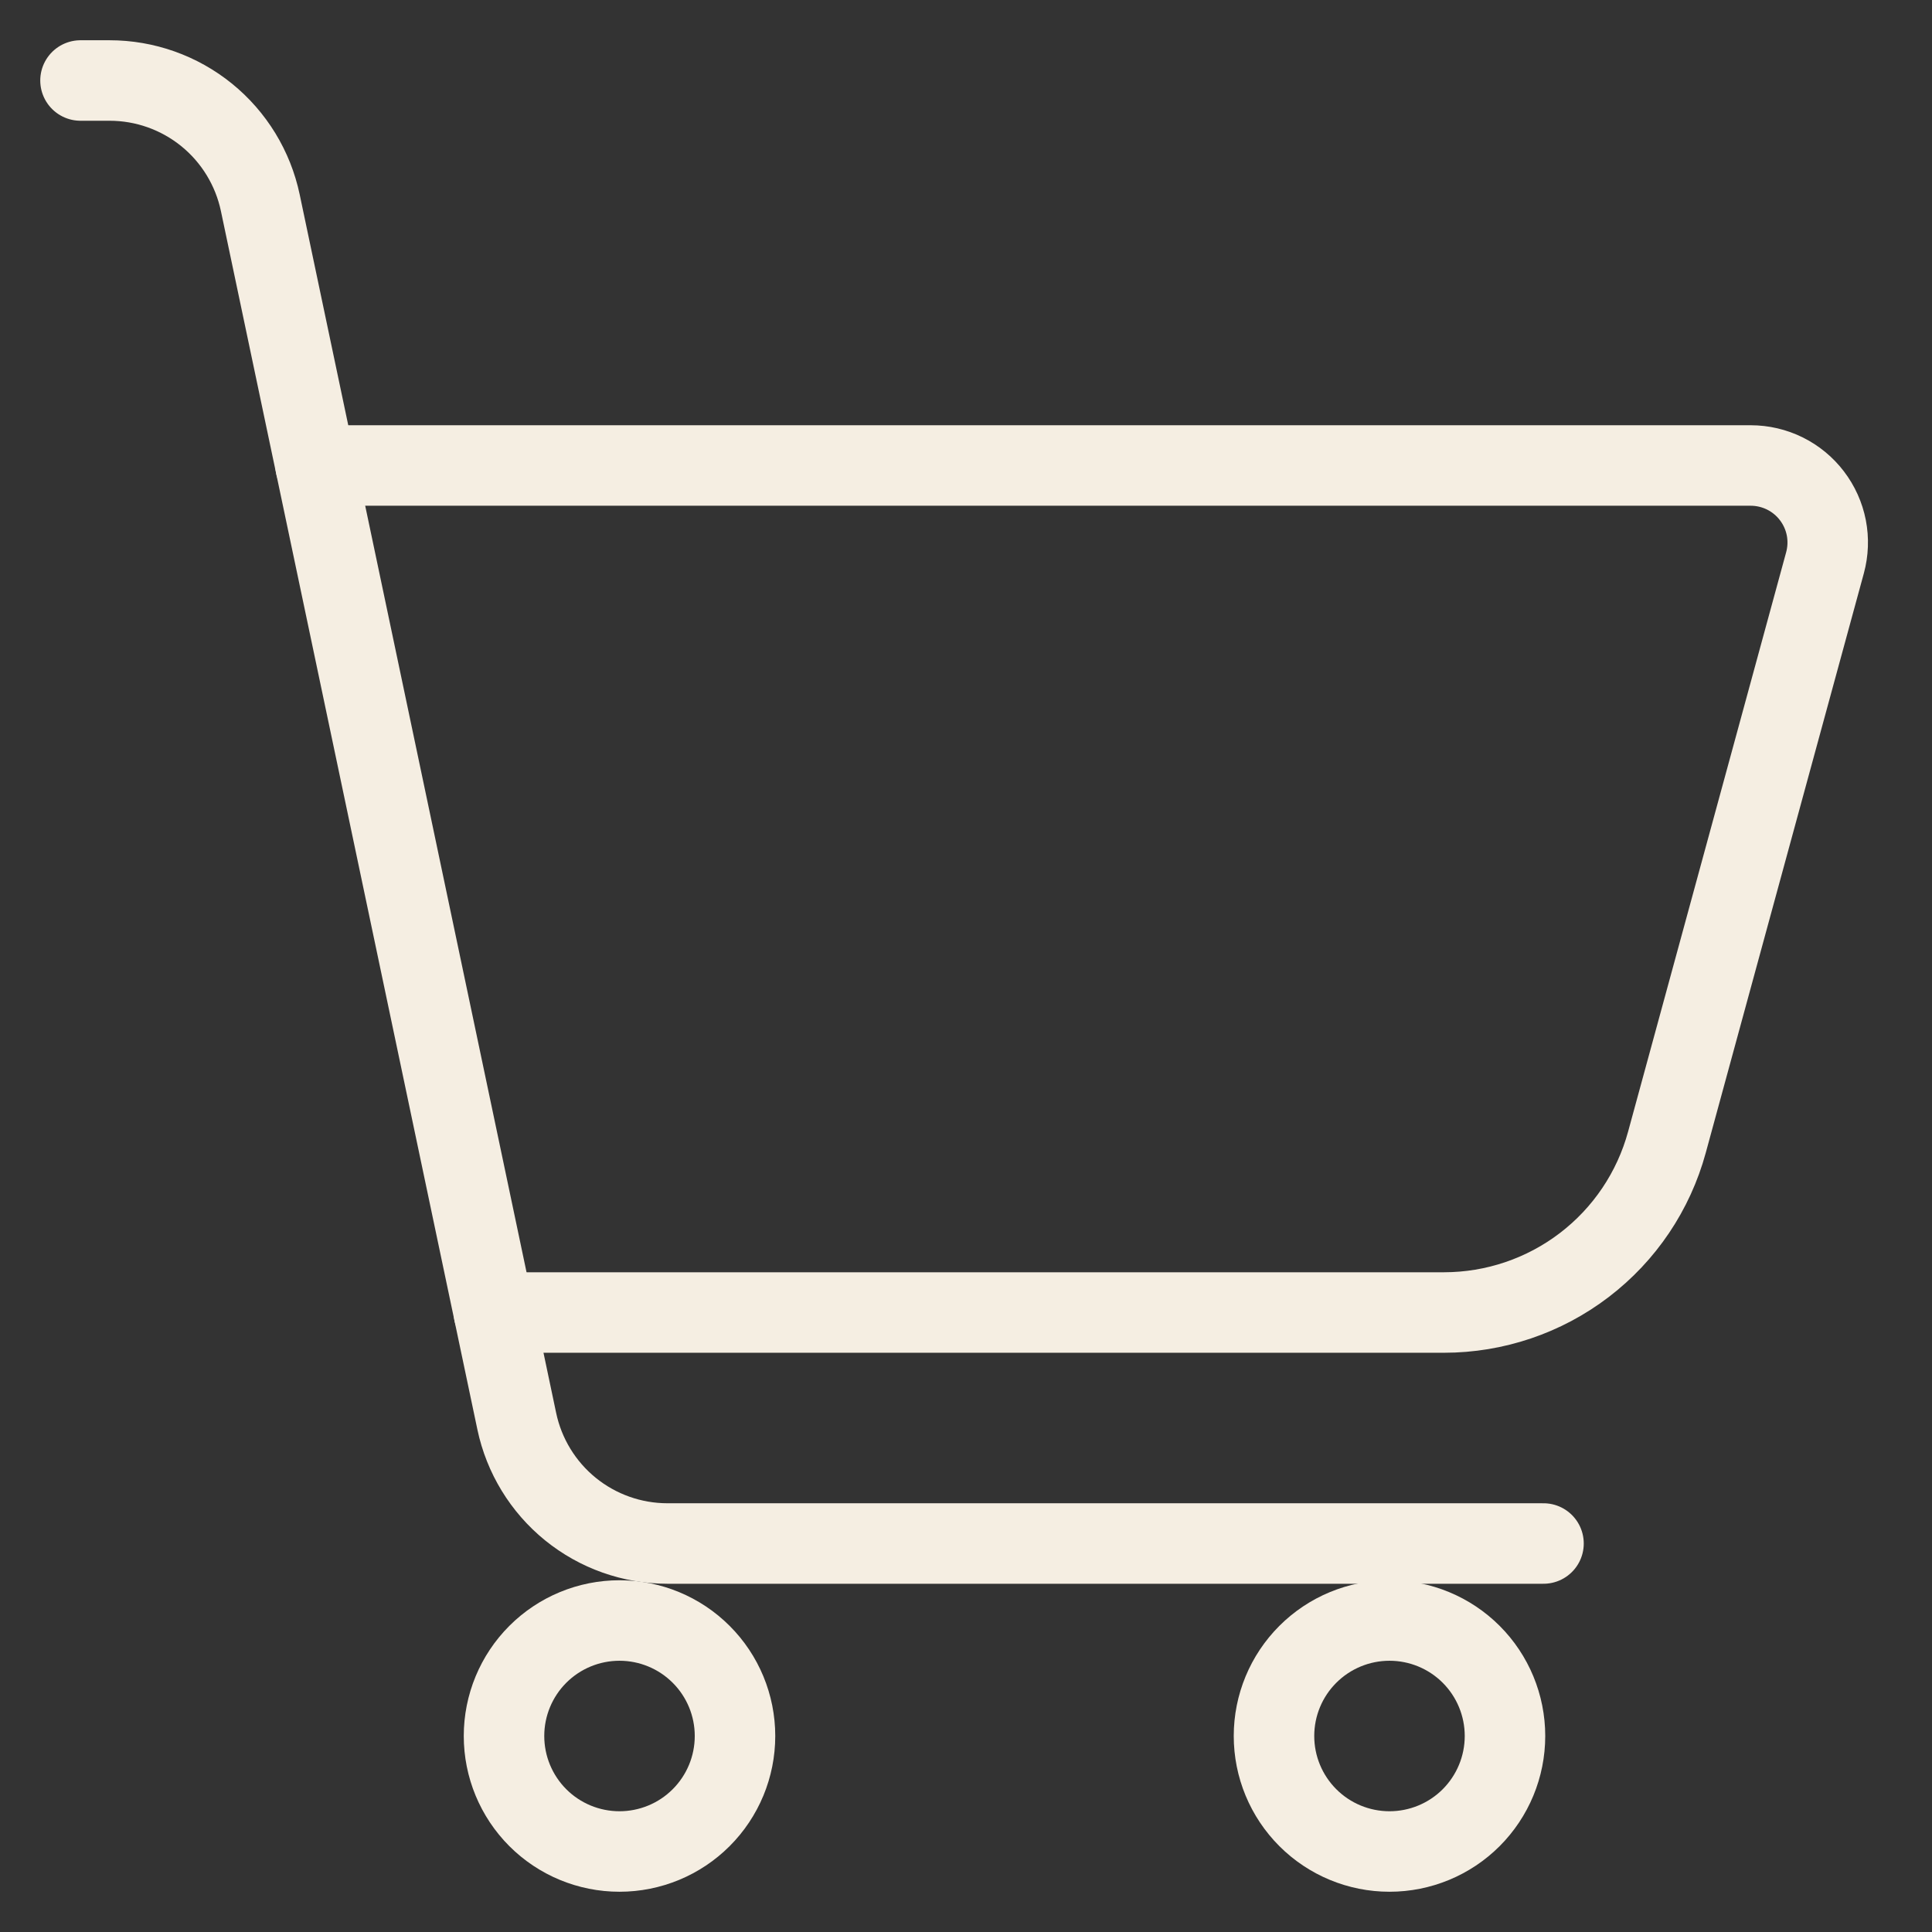 <svg class="theme-icon" viewBox="0 0 48 48" fill="none" xmlns="http://www.w3.org/2000/svg">
  <rect x="0" y="0" width="48" height="48" fill="#333333" stroke="none"/>
  <path d="M7.841 11.565H43.496C43.79 11.565 44.08 11.633 44.344 11.763C44.608 11.894 44.838 12.083 45.016 12.317C45.195 12.551 45.317 12.822 45.374 13.111C45.43 13.4 45.419 13.698 45.342 13.981L41.414 28.379C41.083 29.594 40.362 30.666 39.361 31.43C38.361 32.194 37.137 32.608 35.878 32.609H12.271" stroke="#f5eee2" stroke-width="2" stroke-linecap="round" stroke-linejoin="round"></path>
  <path d="M2 2H2.723C3.601 2 4.452 2.302 5.134 2.855C5.815 3.408 6.286 4.179 6.467 5.038L12.839 35.31C13.02 36.169 13.491 36.94 14.172 37.493C14.854 38.046 15.705 38.348 16.583 38.348H38.348" stroke="#f5eee2" stroke-width="2" stroke-linecap="round" stroke-linejoin="round"></path>
  <path d="M12.522 43.13C12.522 43.892 12.824 44.621 13.362 45.16C13.9 45.698 14.63 46 15.391 46C16.152 46 16.882 45.698 17.42 45.16C17.959 44.621 18.261 43.892 18.261 43.13C18.261 42.369 17.959 41.639 17.42 41.101C16.882 40.563 16.152 40.261 15.391 40.261C14.63 40.261 13.9 40.563 13.362 41.101C12.824 41.639 12.522 42.369 12.522 43.13V43.13Z" stroke="#f5eee2" stroke-width="2" stroke-linecap="round" stroke-linejoin="round"></path>
  <path d="M31.652 43.13C31.652 43.892 31.954 44.621 32.493 45.16C33.031 45.698 33.761 46 34.522 46C35.283 46 36.013 45.698 36.551 45.16C37.089 44.621 37.391 43.892 37.391 43.13C37.391 42.369 37.089 41.639 36.551 41.101C36.013 40.563 35.283 40.261 34.522 40.261C33.761 40.261 33.031 40.563 32.493 41.101C31.954 41.639 31.652 42.369 31.652 43.13V43.13Z" stroke="#f5eee2" stroke-width="2" stroke-linecap="round" stroke-linejoin="round"></path>
</svg>